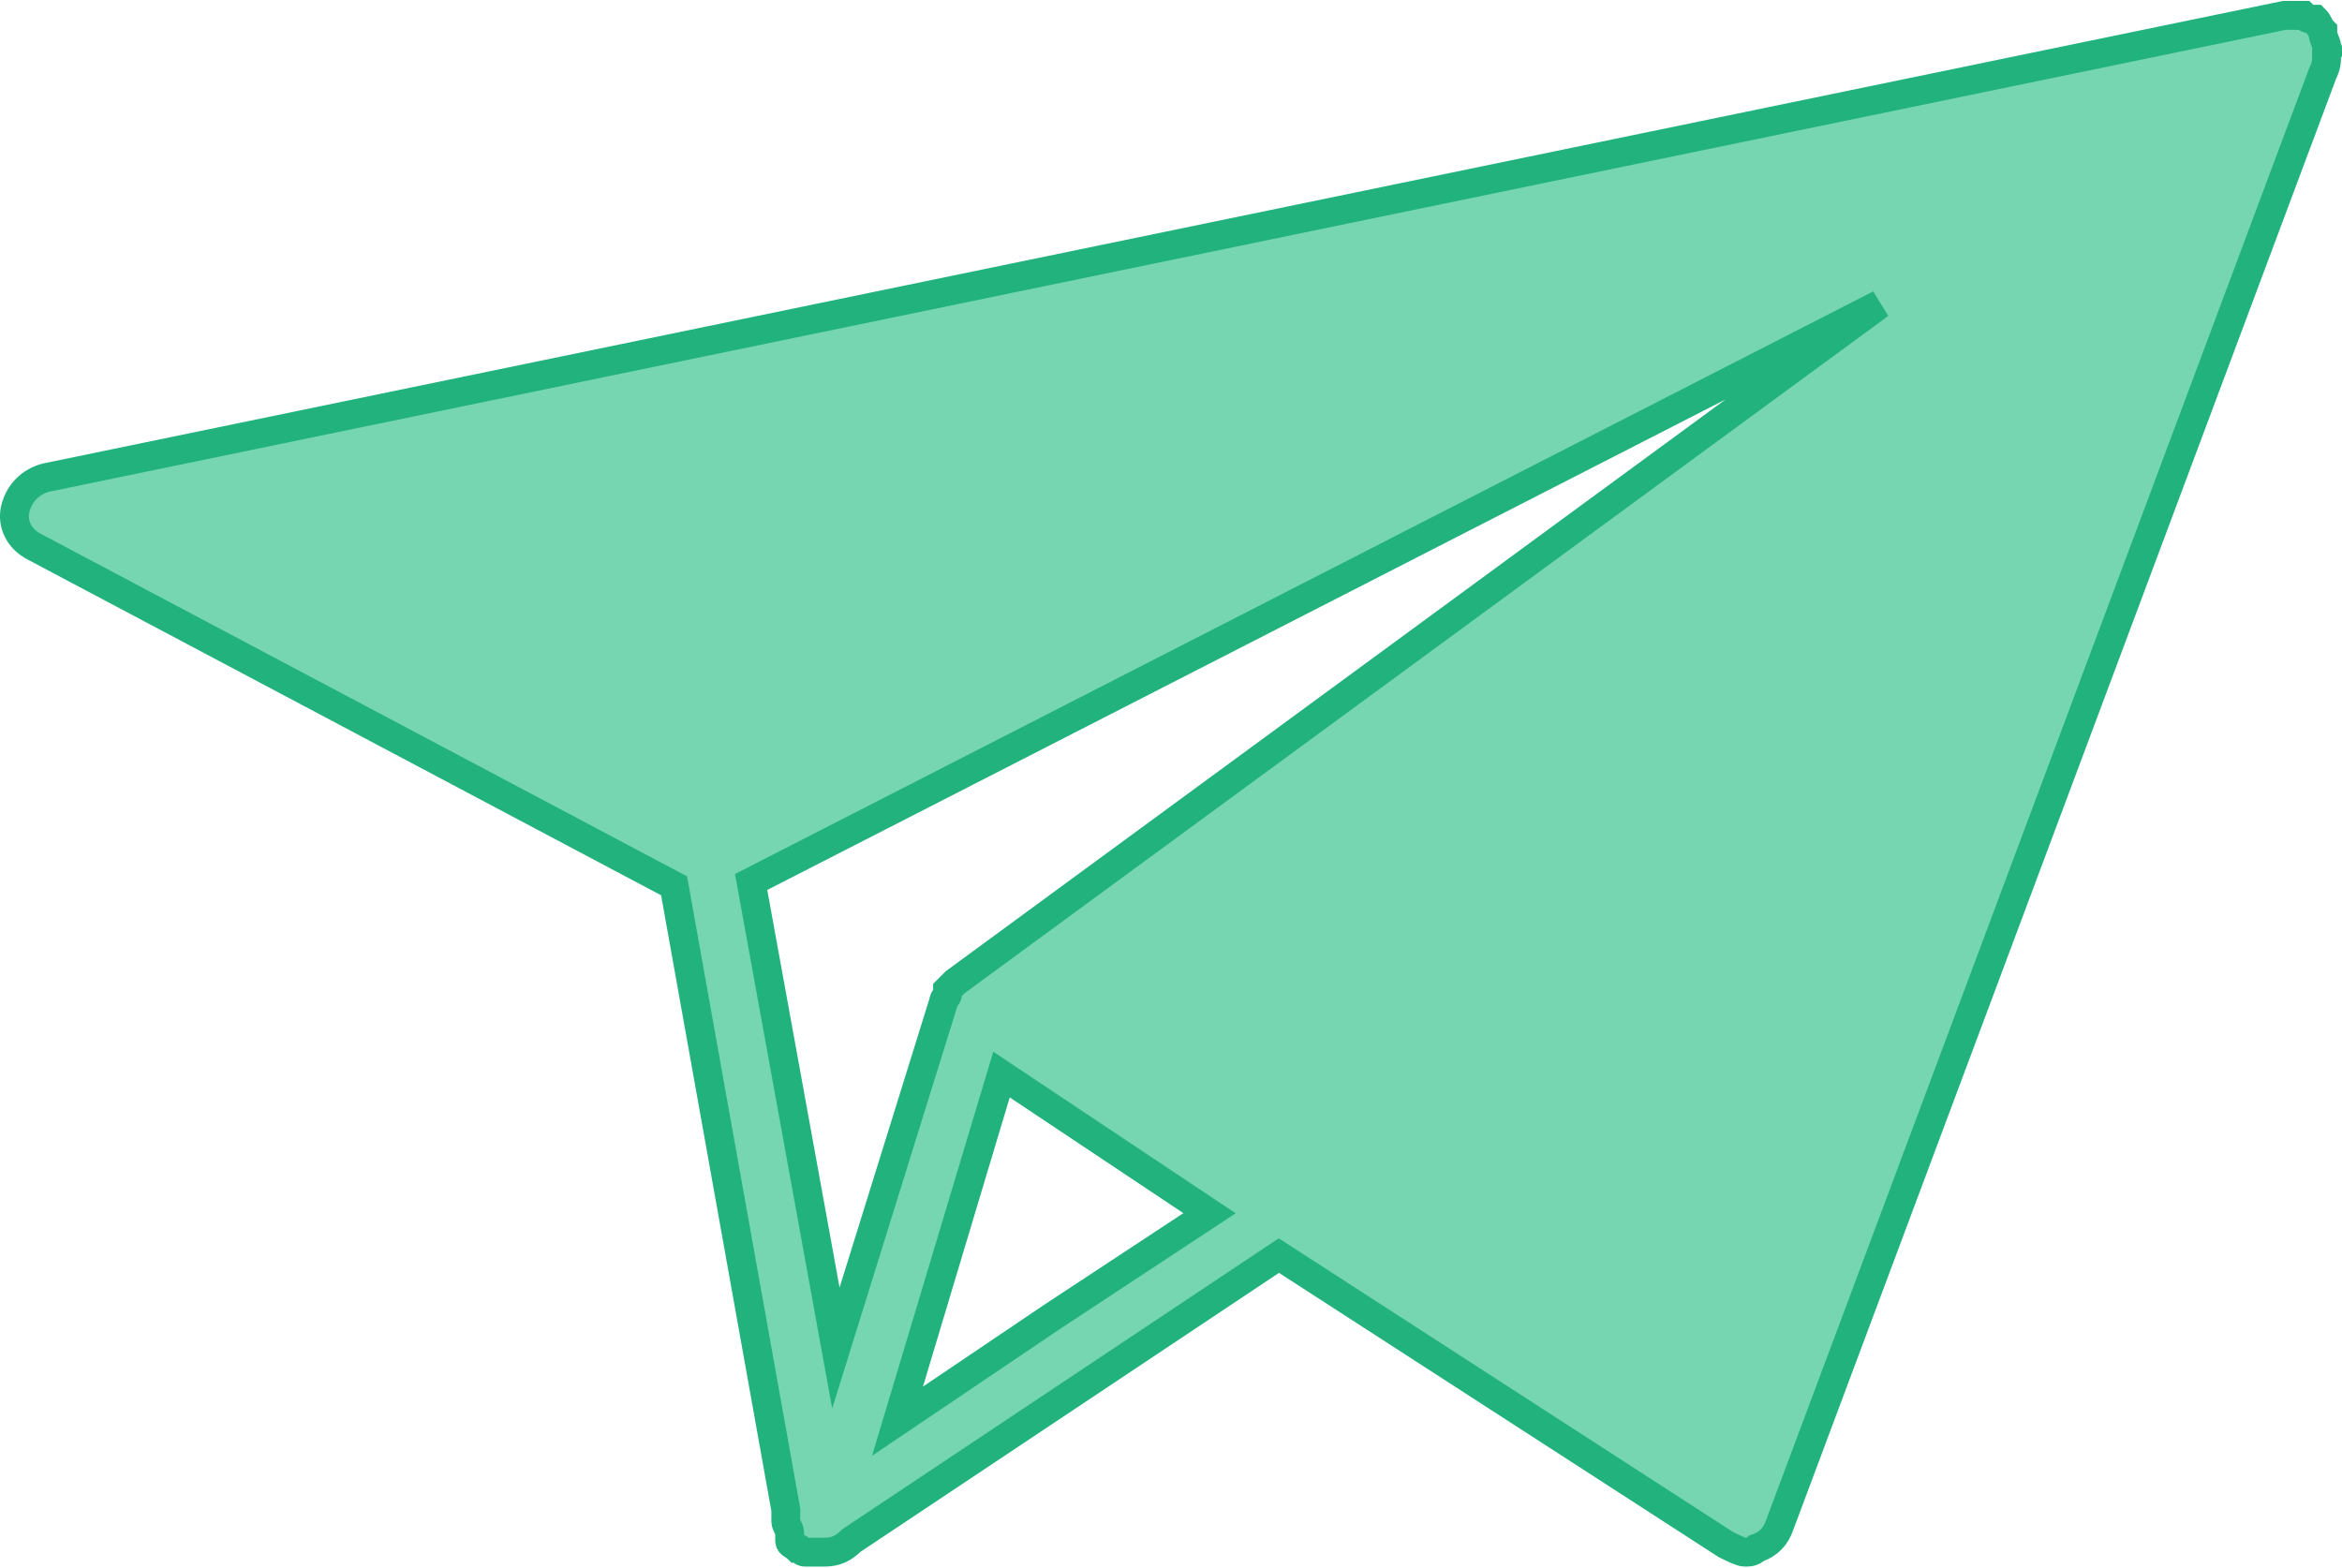 <?xml version="1.0" encoding="utf-8"?>
<!-- Generator: Adobe Illustrator 23.0.1, SVG Export Plug-In . SVG Version: 6.00 Build 0)  -->
<svg version="1.1" id="Capa_1" xmlns="http://www.w3.org/2000/svg" xmlns:xlink="http://www.w3.org/1999/xlink" x="0px" y="0px"
	 viewBox="0 0 60.8 40.7" xml:space="preserve">
<path fill="#76D6B1" stroke="#22B27E" stroke-width="0.75" stroke-miterlimit="10" d="M60.4,1.2C60.4,1.2,60.4,1.2,60.4,1.2c0-0.1-0.1-0.2-0.1-0.4c0,0,0,0,0,0c0,0,0,0,0,0c-0.1-0.1-0.1-0.2-0.2-0.3
	c0,0,0,0-0.1,0c-0.1,0-0.2-0.1-0.2-0.1c-0.1,0-0.1,0-0.2,0c0,0-0.1,0-0.1,0h0c0,0-0.1,0-0.1,0c0,0,0,0,0,0c0,0,0,0,0,0
	c0,0-0.1,0-0.1,0l-58.1,12c-0.4,0.1-0.7,0.4-0.8,0.8s0.1,0.8,0.5,1L17.5,23l2.9,16.2c0,0,0,0,0,0c0,0.1,0,0.2,0,0.2c0,0,0,0.1,0,0.1
	c0,0.1,0.1,0.2,0.1,0.3c0,0,0,0,0,0.1c0,0,0,0,0,0c0,0,0,0,0,0.1c0,0.1,0.1,0.1,0.2,0.2c0,0,0,0,0,0c0,0,0,0,0,0
	c0.1,0,0.1,0.1,0.2,0.1c0,0,0.1,0,0.1,0c0.1,0,0.2,0,0.3,0c0,0,0,0,0,0l0,0l0,0c0,0,0,0,0,0c0,0,0,0,0.1,0c0.3,0,0.5-0.1,0.7-0.3
	l11.1-7.4l11.6,7.5c0.2,0.1,0.4,0.2,0.5,0.2c0.1,0,0.2,0,0.3-0.1c0.3-0.1,0.5-0.3,0.6-0.6L60.3,1.9c0.1-0.2,0.1-0.3,0.1-0.5
	C60.5,1.3,60.4,1.3,60.4,1.2z M48.8,7.9l-24,17.6c0,0-0.1,0.1-0.1,0.1c0,0,0,0,0,0c0,0,0,0-0.1,0.1c0,0,0,0,0,0.1
	c0,0.1-0.1,0.1-0.1,0.2c0,0,0,0,0,0c0,0,0,0,0,0L21.7,35l-2.2-12.1L48.8,7.9z M23.3,36.9l2.7-9l4.2,2.8l1.2,0.8l-4.1,2.7L23.3,36.9z
	"/>
</svg>
